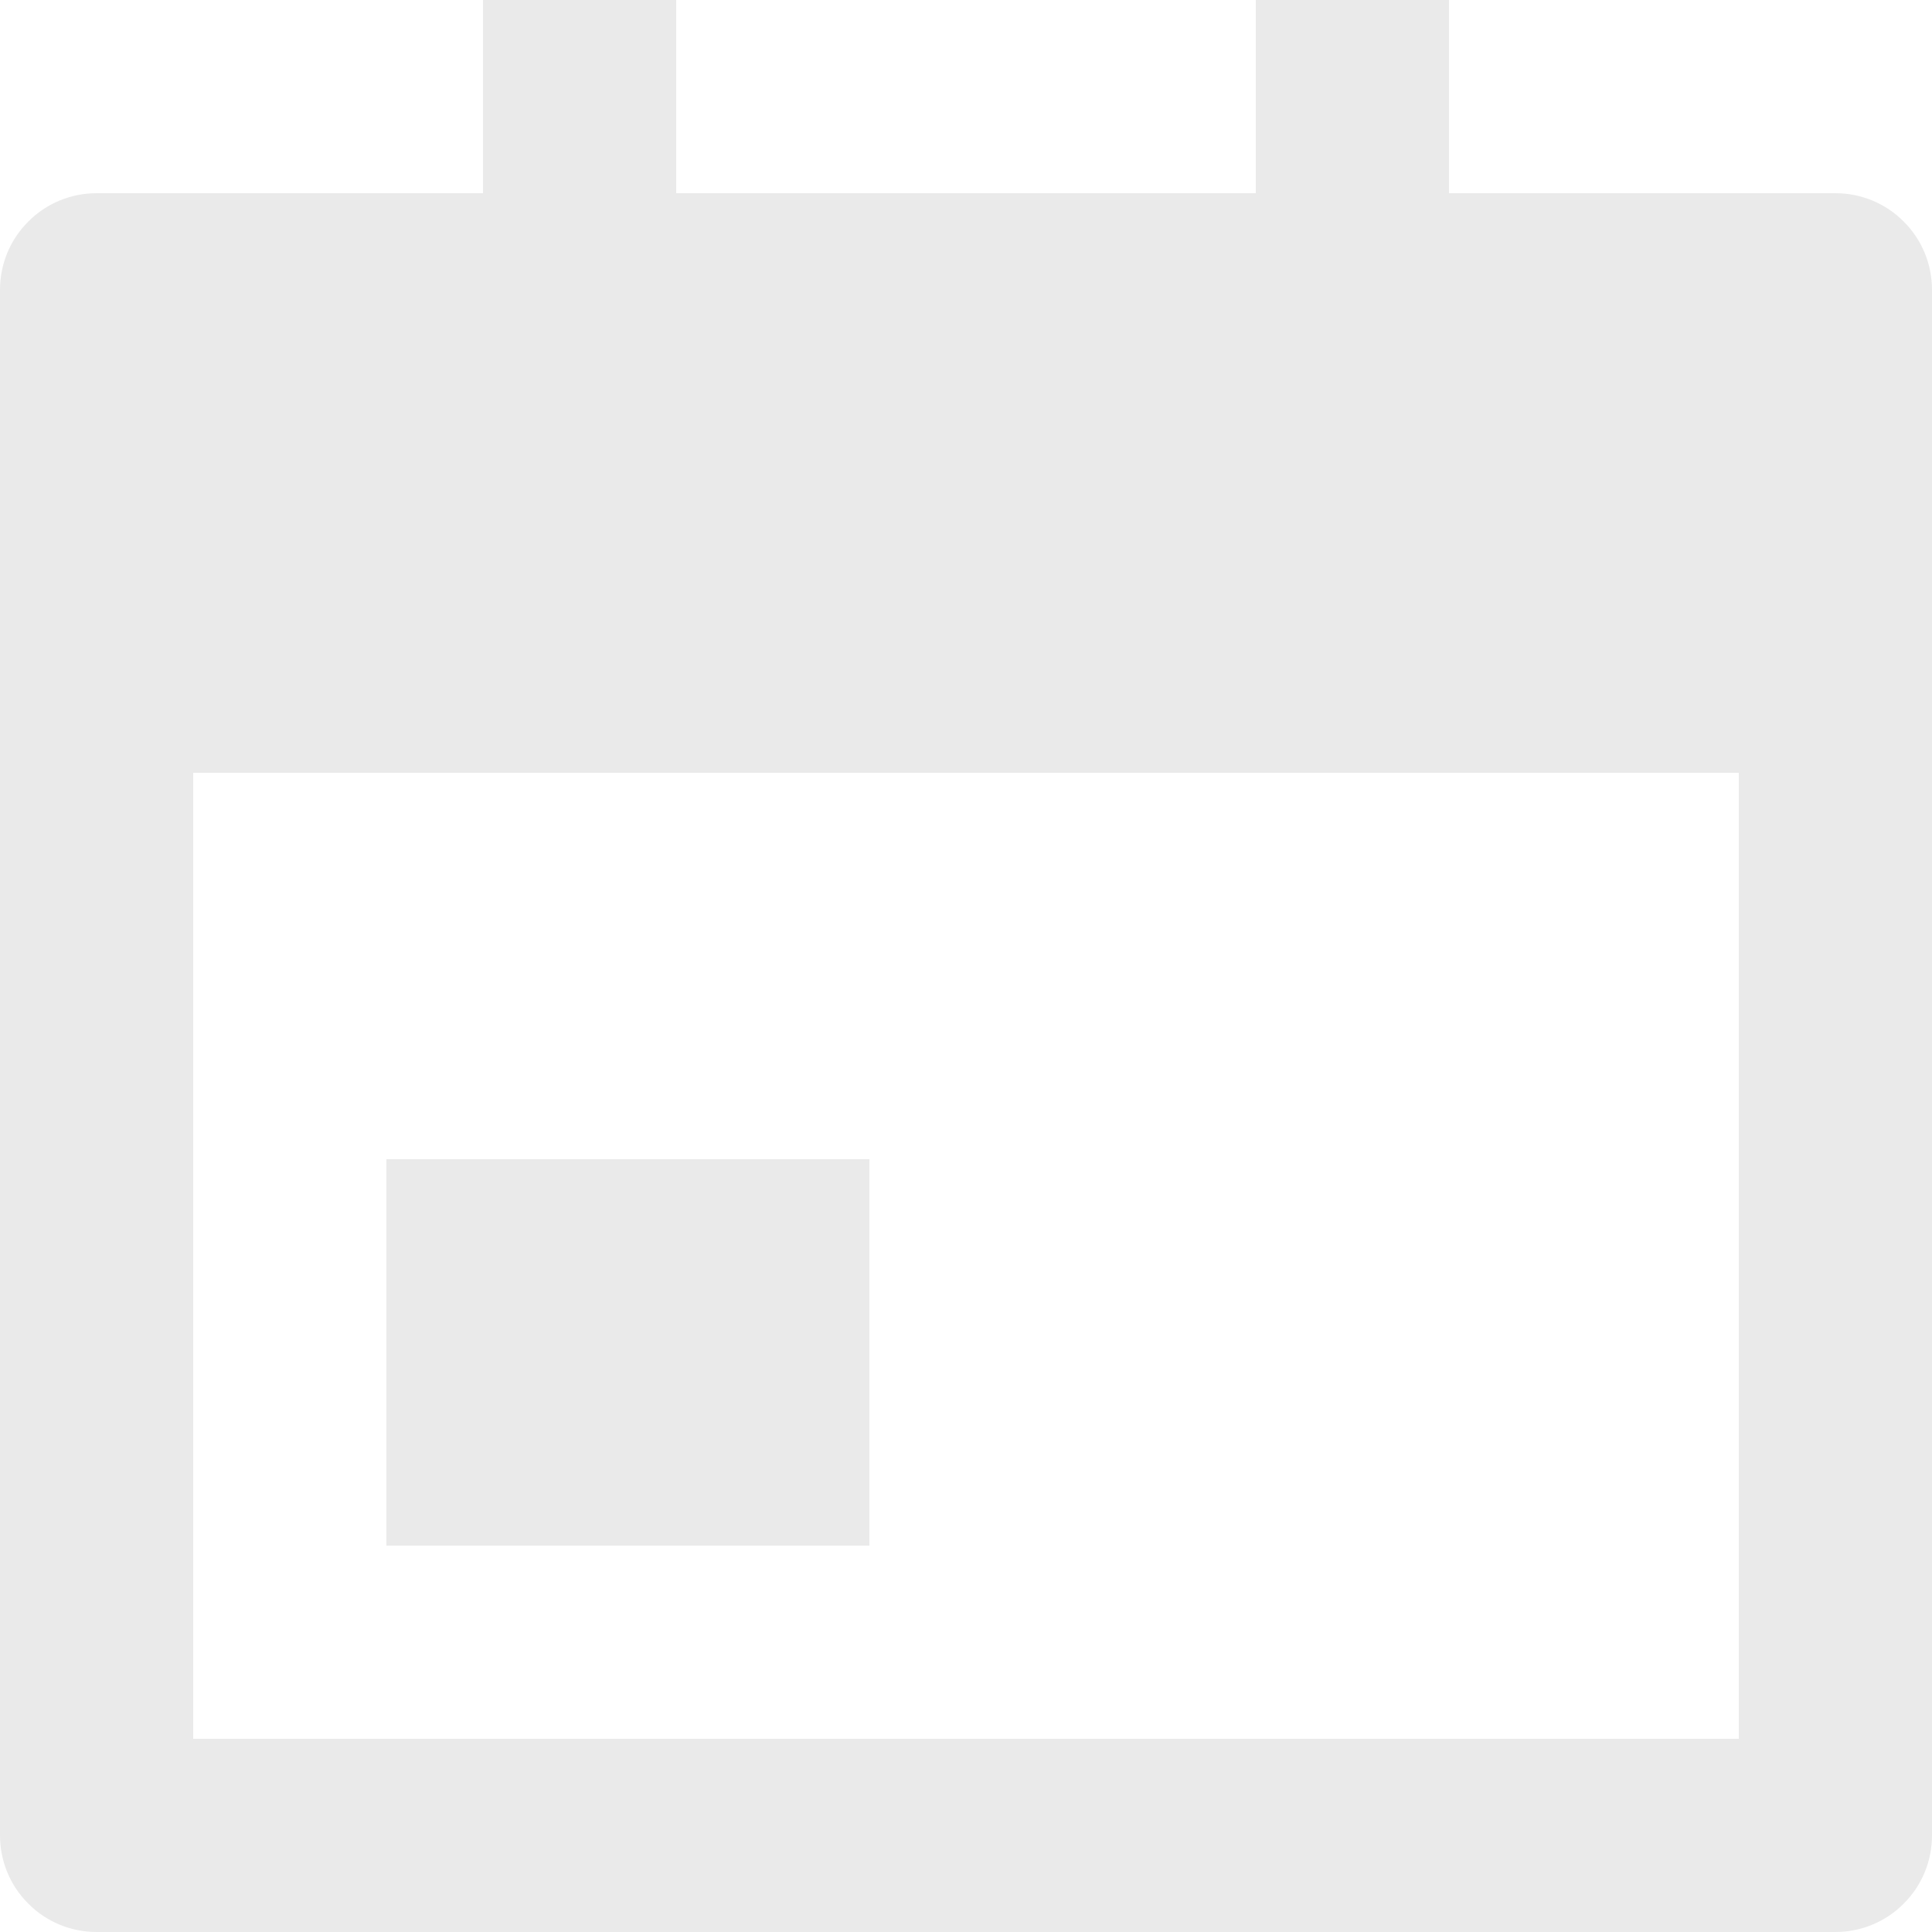 <svg width="9" height="9" viewBox="0 0 9 9" fill="none" xmlns="http://www.w3.org/2000/svg">
<path d="M6.75 0.9H8.55C8.669 0.9 8.784 0.947 8.868 1.032C8.953 1.116 9 1.231 9 1.35V8.55C9 8.669 8.953 8.784 8.868 8.868C8.784 8.953 8.669 9 8.55 9H0.45C0.331 9 0.216 8.953 0.132 8.868C0.047 8.784 0 8.669 0 8.55V1.35C0 1.231 0.047 1.116 0.132 1.032C0.216 0.947 0.331 0.9 0.45 0.9H2.25V0H3.15V0.9H5.85V0H6.75V0.9ZM0.9 3.6V8.1H8.1V3.6H0.9ZM1.8 5.4H4.05V7.2H1.8V5.4Z" fill="#EAEAEA"/>
</svg>
